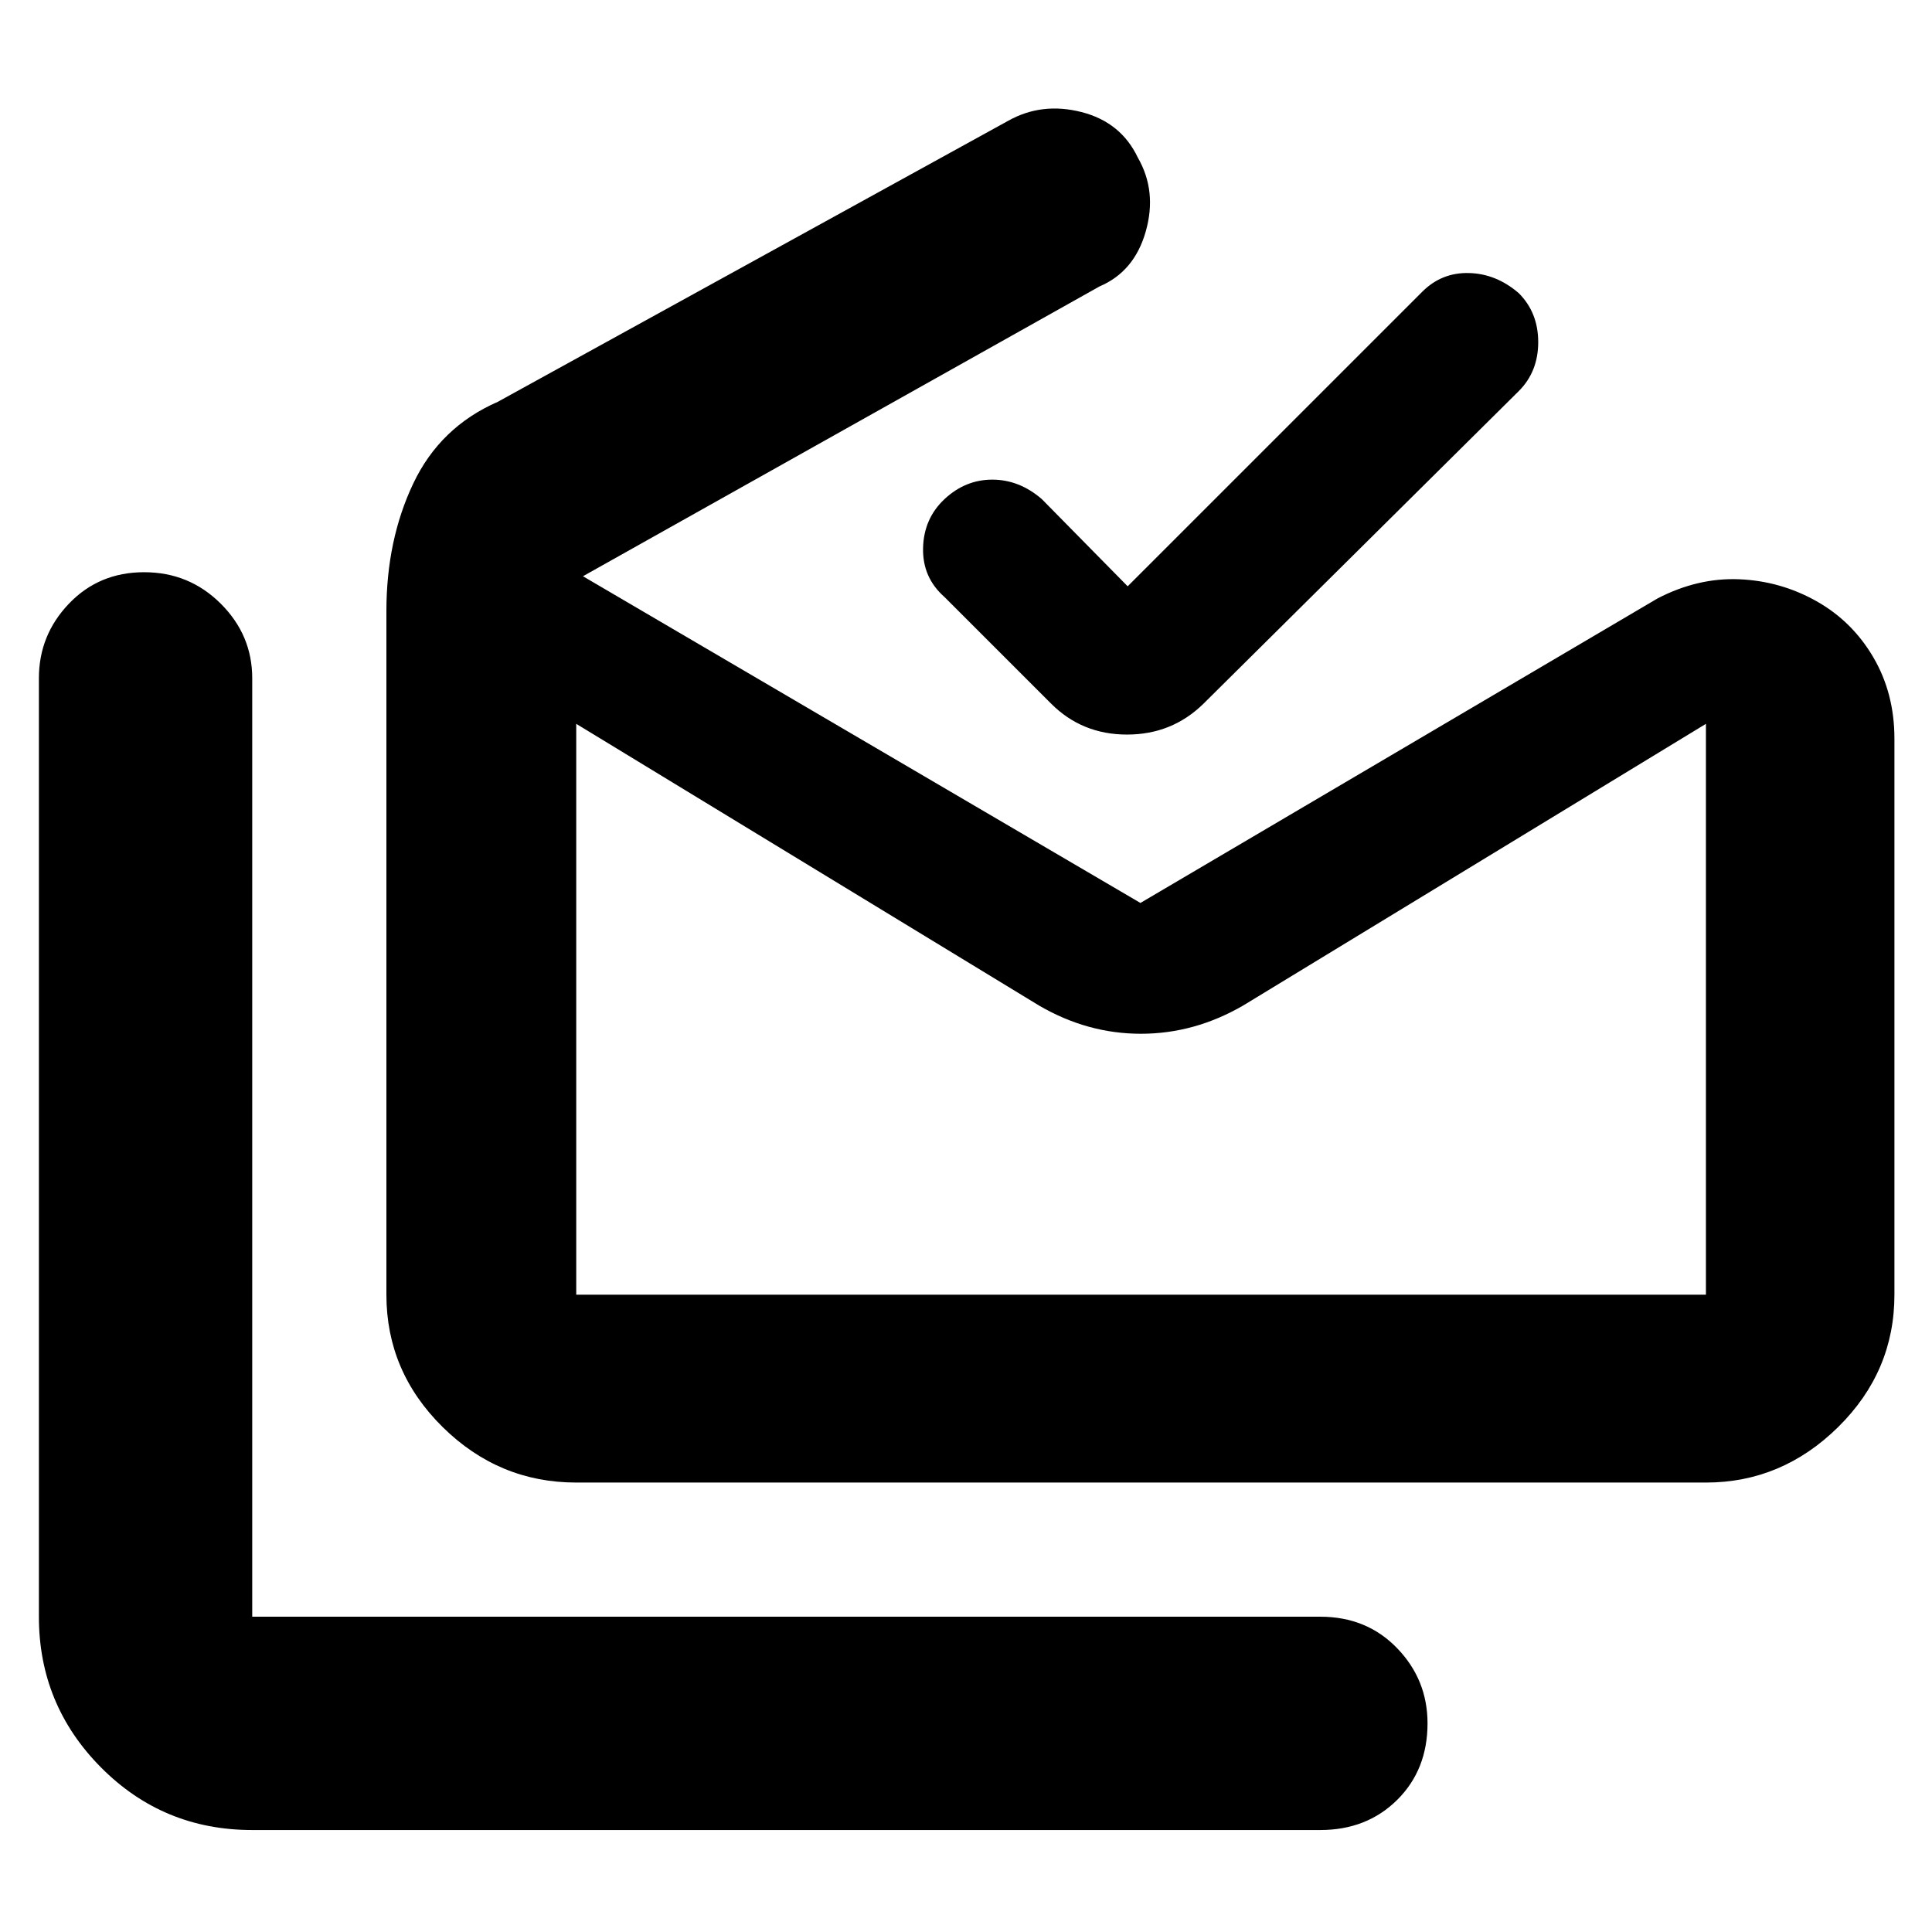 <svg xmlns="http://www.w3.org/2000/svg" height="40" viewBox="0 -960 960 960" width="40"><path d="M125.33-50.67q-44.25 0-75.12-31.08-30.88-31.09-30.88-74.92V-623q0-21.45 14.94-37.06 14.94-15.61 37.34-15.61 22.39 0 38.06 15.61 15.66 15.61 15.66 37.06v466.33H656q23.13 0 38.23 15.65 15.1 15.65 15.1 37.35 0 23.09-15.1 38.05-15.1 14.95-38.23 14.95H125.33Zm722.34-266v-283.66l-230 140q-24.19 14-50.76 14-26.58 0-50.58-14l-230-140v283.66h561.34Zm-561.34 93.34q-38.41 0-66.37-27.57Q192-278.47 192-316.67v-339.66q0-35.28 13.33-63.39 13.34-28.1 42-40.61L501-900q16.67-9.33 36.33-4.33 19.67 5 28.06 22.66Q575-865 569.32-845t-22.99 27.33l-256.66 144 277 162.34 257-151.34q19.94-10.33 40.47-9.5 20.53.84 38.36 10.84t28.33 27.91q10.5 17.91 10.5 40.42v276.33q0 38.2-27.97 65.77-27.98 27.57-65.69 27.57H286.33Zm274-445.34L706.67-815q9.66-9.67 23.23-9.33 13.57.33 24.77 10 9.66 9.66 9.66 24.33 0 14.67-9.66 24.33L598-610.33Q582.36-595 560.01-595q-22.34 0-37.68-15.33l-53-53q-11-9.67-10.66-24.34.33-14.66 10.66-24.33 10.34-9.67 23.74-9.67 13.4 0 24.6 9.67l42.66 43.33Zm-274 352h561.34-561.34Z"/></svg>